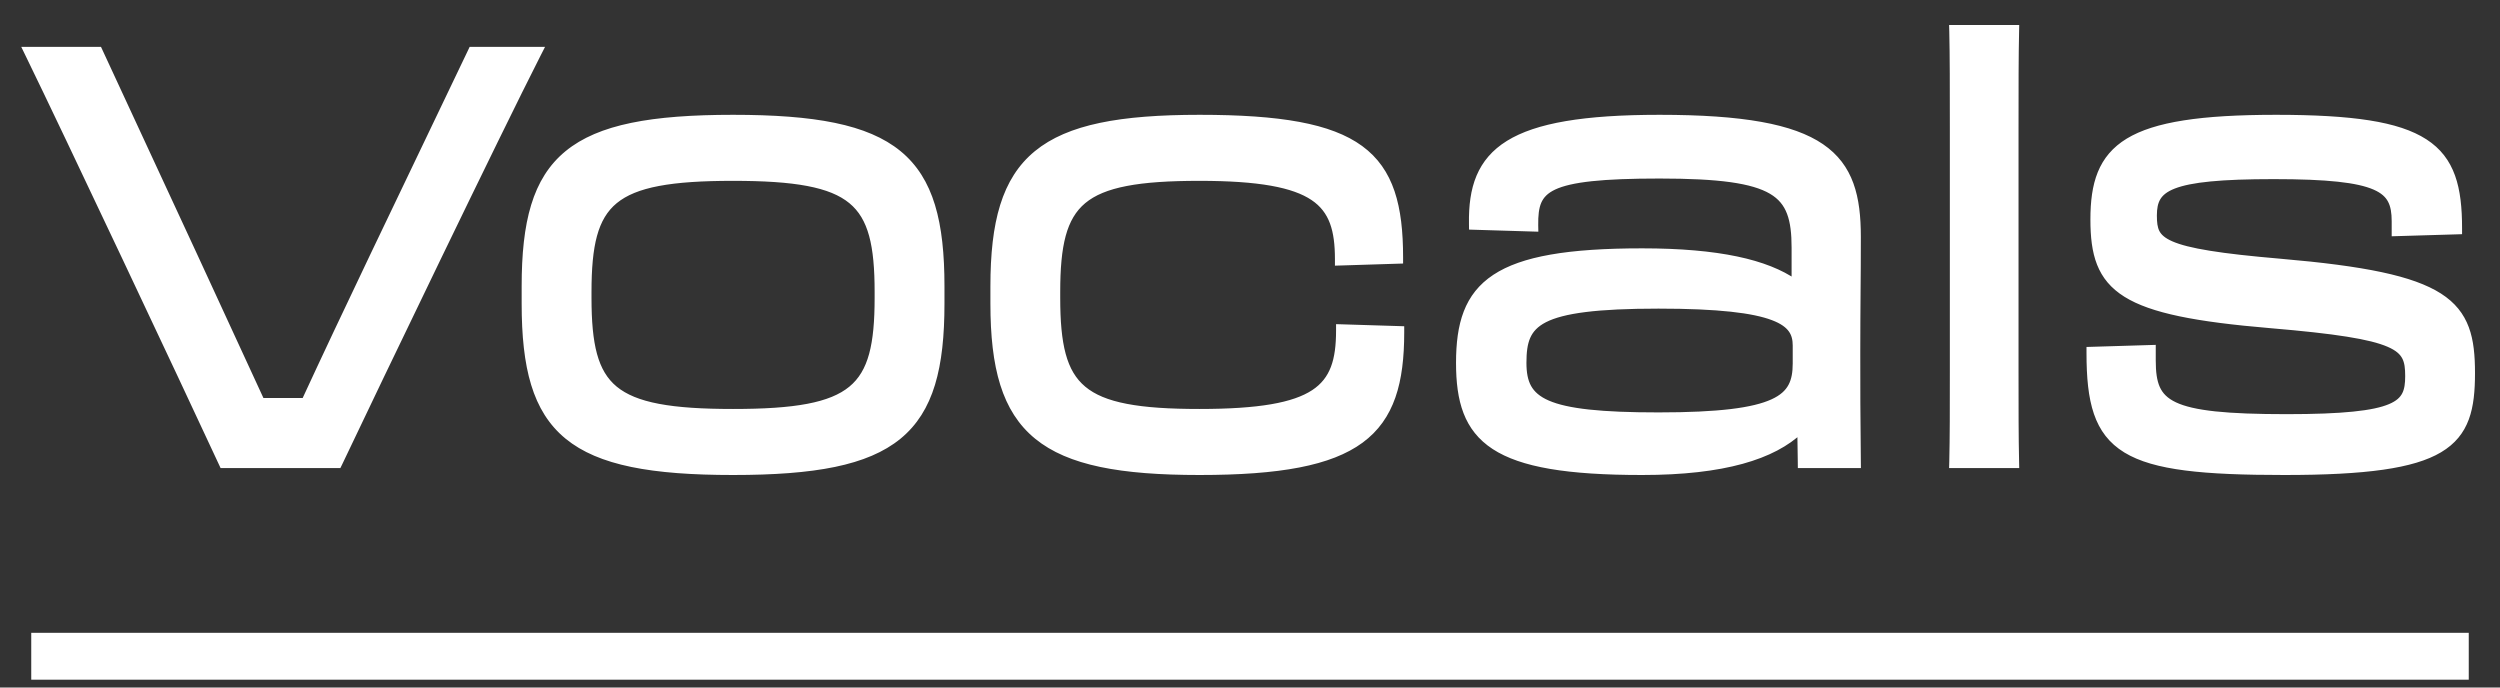<svg width="80" height="22" viewBox="0 0 80 22" fill="none" xmlns="http://www.w3.org/2000/svg">
<rect x="0" y="0" width="80" height="22" fill="#333333" stroke="none"/>
<path d="M10.766 14.879H10.829L10.857 14.822C12.098 12.206 15.928 4.249 17.204 1.745L17.278 1.6H17.115H15.155H15.092L15.065 1.657L11.935 8.196L11.935 8.196C11.155 9.83 10.357 11.518 9.749 12.837H8.366C7.759 11.52 6.997 9.868 6.235 8.216L6.235 8.216L3.195 1.658L3.168 1.6H3.104H1H0.84L0.91 1.744C2.133 4.248 5.891 12.224 7.096 14.821L7.123 14.879H7.187H10.766ZM44.835 10.634V10.537L44.738 10.534L42.957 10.479L42.854 10.476V10.579C42.854 11.526 42.667 12.158 42.045 12.568C41.407 12.987 40.293 13.187 38.386 13.187C37.417 13.187 36.647 13.139 36.038 13.021C35.428 12.904 34.986 12.719 34.664 12.45C34.023 11.916 33.827 11.021 33.827 9.529V9.345C33.827 7.852 34.023 6.958 34.664 6.423C34.986 6.155 35.428 5.97 36.038 5.853C36.647 5.735 37.417 5.687 38.386 5.687C40.292 5.687 41.397 5.896 42.026 6.319C42.64 6.733 42.818 7.366 42.818 8.295V8.398L42.921 8.395L44.702 8.339L44.799 8.336V8.239C44.799 6.602 44.506 5.467 43.53 4.753C42.566 4.048 40.957 3.774 38.386 3.774C35.858 3.774 34.202 4.076 33.181 4.913C32.153 5.756 31.793 7.119 31.793 9.161V9.713C31.793 11.755 32.157 13.118 33.188 13.961C34.211 14.798 35.867 15.1 38.386 15.1C40.949 15.1 42.566 14.802 43.542 14.086C44.528 13.361 44.835 12.228 44.835 10.634ZM57.431 9.034C56.529 8.405 54.989 8.047 52.549 8.047C50.184 8.047 48.717 8.299 47.842 8.877C46.953 9.464 46.693 10.373 46.693 11.611C46.693 12.82 46.939 13.711 47.822 14.287C48.69 14.853 50.157 15.1 52.549 15.1C55.16 15.1 56.747 14.601 57.614 13.771L57.629 14.78L57.63 14.879H57.728H59.347H59.448L59.447 14.778C59.429 13.323 59.429 12.384 59.429 11.279C59.429 10.506 59.434 9.944 59.438 9.394L59.438 9.368C59.443 8.827 59.447 8.293 59.447 7.576C59.447 6.305 59.216 5.335 58.279 4.696C57.357 4.067 55.768 3.774 53.106 3.774C50.686 3.774 49.177 4.035 48.276 4.592C47.822 4.873 47.523 5.229 47.341 5.661C47.16 6.091 47.098 6.59 47.107 7.154L47.108 7.25L47.204 7.253L49.02 7.308L49.125 7.311L49.123 7.206C49.119 6.892 49.143 6.645 49.229 6.447C49.314 6.254 49.461 6.098 49.725 5.974C49.992 5.849 50.376 5.758 50.928 5.699C51.479 5.64 52.19 5.613 53.106 5.613C54.053 5.613 54.799 5.649 55.385 5.73C55.971 5.812 56.391 5.938 56.691 6.115C56.987 6.29 57.169 6.516 57.279 6.808C57.391 7.103 57.431 7.47 57.431 7.926V9.034ZM62.477 14.777L62.474 14.879H62.577H64.411H64.513L64.511 14.777C64.493 13.967 64.493 13.121 64.493 11.905V4.113C64.493 2.786 64.493 1.793 64.511 1.002L64.513 0.9H64.411H62.577H62.474L62.477 1.002C62.495 1.793 62.495 2.786 62.495 4.095V11.887C62.495 13.121 62.495 13.967 62.477 14.777ZM76.634 7.355V7.458L76.737 7.455L78.589 7.4L78.686 7.397V7.3C78.686 6.012 78.466 5.108 77.591 4.543C77.159 4.264 76.577 4.072 75.802 3.95C75.027 3.828 74.052 3.774 72.831 3.774C70.431 3.774 68.97 3.998 68.109 4.52C67.674 4.785 67.393 5.125 67.222 5.546C67.052 5.964 66.993 6.456 66.993 7.024C66.993 7.572 67.043 8.038 67.199 8.433C67.356 8.831 67.619 9.152 68.034 9.411C68.446 9.669 69.007 9.865 69.759 10.023C70.512 10.181 71.463 10.301 72.661 10.402L72.661 10.402C73.703 10.49 74.503 10.577 75.116 10.675C75.731 10.772 76.153 10.88 76.442 11.005C76.73 11.129 76.879 11.267 76.961 11.424C77.045 11.584 77.066 11.779 77.066 12.034C77.066 12.279 77.042 12.472 76.961 12.63C76.882 12.784 76.743 12.916 76.486 13.024C76.226 13.134 75.852 13.216 75.311 13.271C74.773 13.326 74.075 13.353 73.173 13.353C72.216 13.353 71.467 13.326 70.881 13.264C70.294 13.201 69.879 13.103 69.585 12.964C69.294 12.826 69.124 12.65 69.022 12.425C68.919 12.195 68.884 11.906 68.884 11.537V11.242V11.139L68.781 11.142L66.965 11.197L66.868 11.2V11.297C66.868 12.848 67.1 13.826 68.033 14.395C68.492 14.675 69.112 14.85 69.937 14.956C70.762 15.062 71.8 15.1 73.101 15.1C74.411 15.1 75.439 15.047 76.245 14.932C77.049 14.817 77.638 14.64 78.064 14.386C78.494 14.13 78.756 13.799 78.908 13.387C79.058 12.98 79.1 12.498 79.1 11.942C79.1 11.391 79.06 10.915 78.908 10.506C78.755 10.094 78.491 9.755 78.056 9.477C77.623 9.201 77.023 8.984 76.198 8.808C75.373 8.632 74.316 8.495 72.965 8.379C71.999 8.296 71.26 8.214 70.695 8.122C70.129 8.031 69.742 7.931 69.478 7.816C69.216 7.702 69.083 7.577 69.011 7.438C68.938 7.295 68.92 7.123 68.92 6.895C68.92 6.659 68.954 6.473 69.046 6.322C69.136 6.172 69.291 6.044 69.558 5.94C70.1 5.729 71.066 5.632 72.759 5.632C74.48 5.632 75.452 5.739 75.995 5.976C76.261 6.092 76.416 6.236 76.507 6.41C76.6 6.586 76.634 6.804 76.634 7.079V7.355ZM23.458 15.1C26.056 15.1 27.731 14.798 28.753 13.961C29.782 13.117 30.123 11.754 30.123 9.713V9.161C30.123 7.12 29.782 5.756 28.753 4.913C27.731 4.076 26.056 3.774 23.458 3.774C20.859 3.774 19.184 4.076 18.163 4.913C17.134 5.756 16.793 7.12 16.793 9.161V9.713C16.793 11.754 17.134 13.117 18.163 13.961C19.184 14.798 20.859 15.1 23.458 15.1ZM23.458 13.187C22.471 13.187 21.688 13.139 21.068 13.021C20.448 12.904 19.999 12.718 19.672 12.45C19.024 11.916 18.828 11.021 18.828 9.529V9.345C18.828 7.852 19.024 6.958 19.672 6.424C19.999 6.155 20.448 5.97 21.068 5.853C21.688 5.735 22.471 5.687 23.458 5.687C24.445 5.687 25.228 5.735 25.848 5.853C26.467 5.97 26.917 6.155 27.243 6.424C27.892 6.958 28.088 7.852 28.088 9.345V9.529C28.088 11.021 27.892 11.916 27.243 12.45C26.917 12.718 26.467 12.904 25.848 13.021C25.228 13.139 24.445 13.187 23.458 13.187ZM53.07 13.297C51.233 13.297 50.148 13.181 49.522 12.91C49.214 12.776 49.024 12.607 48.908 12.4C48.792 12.192 48.746 11.934 48.746 11.611C48.746 11.274 48.776 10.999 48.875 10.773C48.972 10.552 49.138 10.369 49.426 10.221C49.718 10.072 50.135 9.96 50.73 9.886C51.323 9.812 52.087 9.776 53.07 9.776C55.004 9.776 56.111 9.915 56.733 10.15C57.042 10.266 57.222 10.403 57.326 10.55C57.43 10.696 57.467 10.864 57.467 11.058V11.629C57.467 11.921 57.428 12.162 57.32 12.363C57.213 12.562 57.032 12.732 56.727 12.871C56.108 13.153 55.005 13.297 53.07 13.297Z" fill="white" stroke="white" stroke-width="0.2"/>
<path d="M1 21H79" stroke="white" stroke-width="1.5"/>
</svg>
